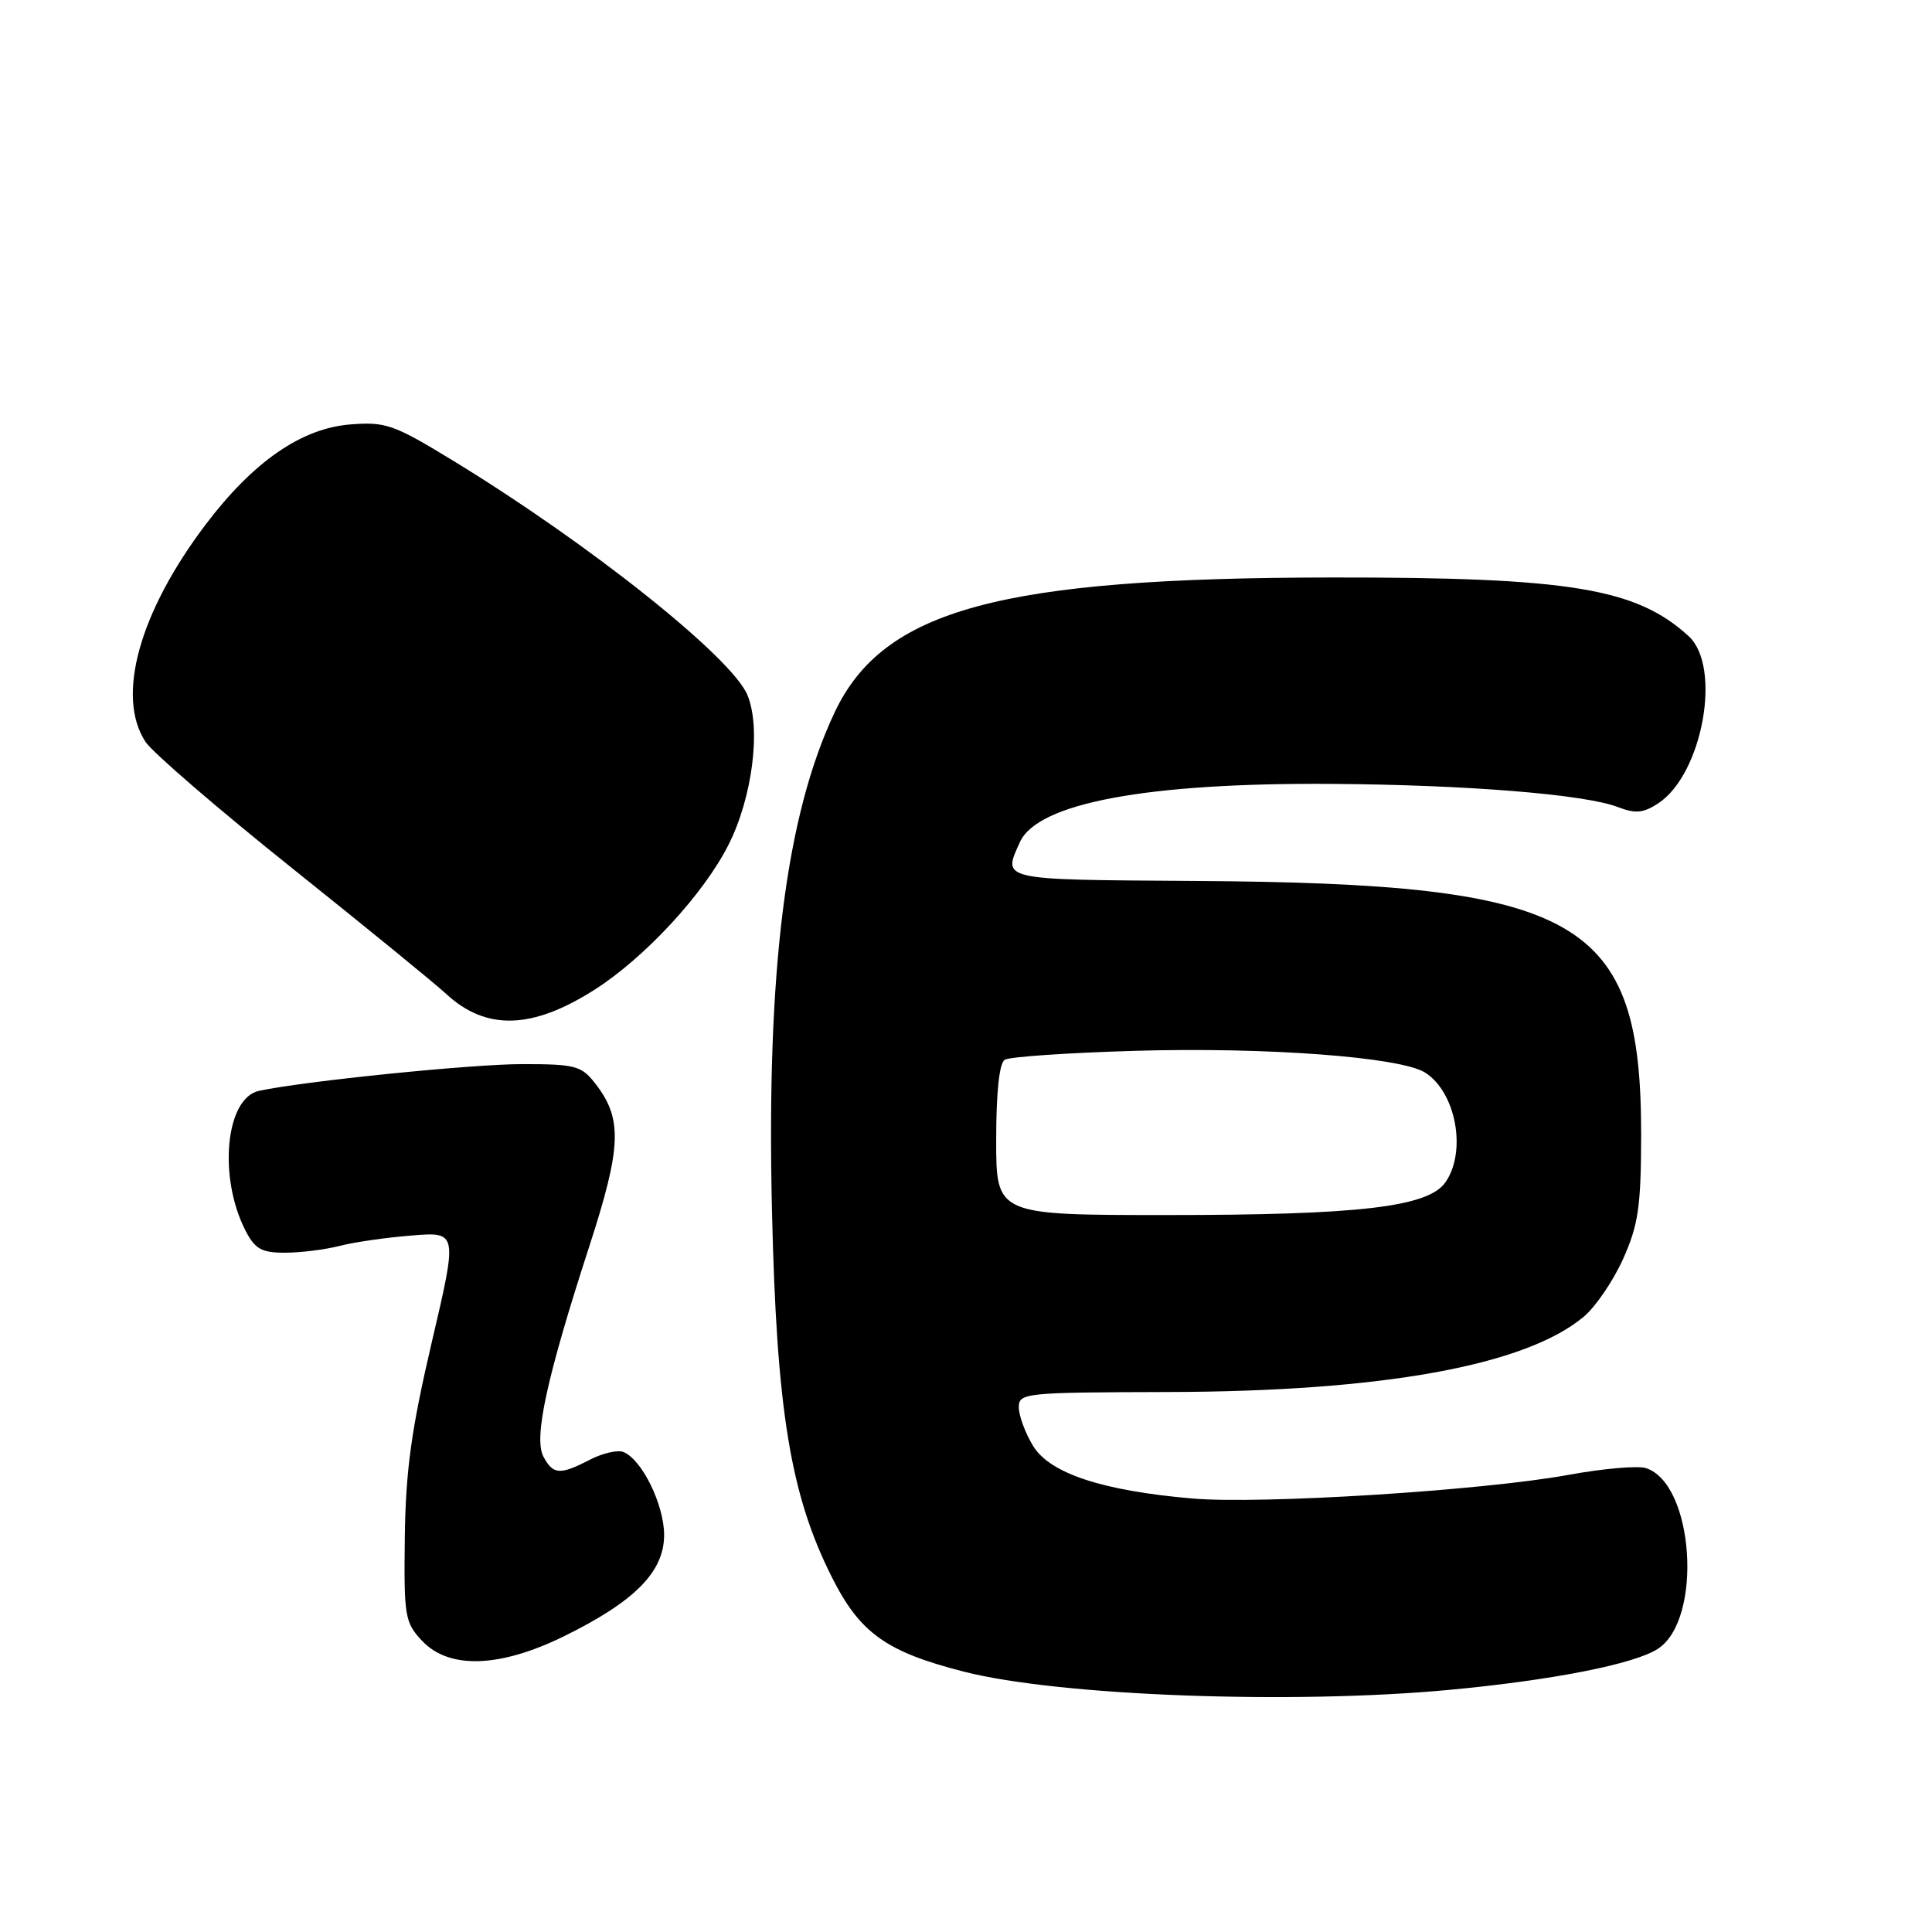 <?xml version="1.0" encoding="UTF-8" standalone="no"?>
<!DOCTYPE svg PUBLIC "-//W3C//DTD SVG 1.1//EN" "http://www.w3.org/Graphics/SVG/1.1/DTD/svg11.dtd" >
<svg xmlns="http://www.w3.org/2000/svg" xmlns:xlink="http://www.w3.org/1999/xlink" version="1.1" viewBox="0 0 256 256">
 <g >
 <path fill="currentColor"
d=" M 192.00 223.92 C 205.64 222.65 216.60 220.50 219.69 218.47 C 225.67 214.55 224.47 196.55 218.08 194.53 C 217.01 194.19 212.40 194.59 207.82 195.43 C 196.41 197.51 167.13 199.35 158.00 198.56 C 146.06 197.53 139.12 195.24 136.89 191.59 C 135.85 189.89 135.01 187.60 135.00 186.50 C 135.00 184.57 135.68 184.50 154.75 184.45 C 183.18 184.39 202.17 180.94 209.88 174.45 C 211.45 173.13 213.79 169.67 215.09 166.77 C 217.09 162.28 217.44 159.87 217.46 150.50 C 217.50 121.63 209.48 117.05 158.25 116.73 C 132.35 116.56 132.83 116.67 135.15 111.57 C 137.51 106.40 152.00 103.70 176.50 103.87 C 194.36 103.99 210.02 105.26 214.38 106.94 C 216.71 107.84 217.75 107.74 219.72 106.45 C 225.60 102.59 228.19 88.35 223.75 84.29 C 216.81 77.94 208.00 76.49 176.50 76.52 C 132.50 76.56 117.05 80.75 110.60 94.38 C 104.13 108.06 101.55 128.55 102.29 160.40 C 102.90 186.86 104.72 198.04 110.22 208.97 C 113.94 216.38 117.41 218.87 127.71 221.50 C 140.22 224.71 171.08 225.87 192.00 223.92 Z  M 74.78 216.79 C 84.14 212.18 88.00 208.27 88.00 203.38 C 87.99 199.35 85.03 193.33 82.58 192.39 C 81.81 192.10 79.81 192.56 78.14 193.43 C 74.19 195.47 73.29 195.41 72.01 193.02 C 70.69 190.55 72.44 182.54 78.07 165.19 C 82.39 151.88 82.52 148.20 78.81 143.49 C 77.03 141.22 76.17 141.00 69.22 141.00 C 62.53 141.00 40.42 143.24 34.33 144.54 C 29.88 145.48 28.88 156.00 32.55 163.10 C 33.80 165.51 34.68 166.00 37.78 165.99 C 39.82 165.99 43.08 165.58 45.00 165.09 C 46.92 164.59 51.23 163.97 54.57 163.71 C 60.64 163.22 60.64 163.22 57.21 177.86 C 54.50 189.45 53.76 194.83 53.64 203.66 C 53.51 214.20 53.64 214.97 55.92 217.41 C 59.50 221.22 66.22 221.00 74.78 216.79 Z  M 78.88 131.08 C 85.51 126.82 93.22 118.47 96.51 111.98 C 99.70 105.69 100.87 96.51 99.04 92.10 C 96.96 87.08 78.04 72.02 60.00 61.02 C 52.17 56.24 51.10 55.87 46.42 56.24 C 39.95 56.75 33.57 61.16 27.26 69.49 C 18.44 81.14 15.35 92.30 19.28 98.30 C 20.19 99.69 28.94 107.23 38.72 115.05 C 48.50 122.87 57.67 130.35 59.10 131.68 C 64.42 136.61 70.55 136.42 78.88 131.08 Z  M 132.00 151.06 C 132.00 144.71 132.41 140.86 133.14 140.42 C 133.76 140.03 141.52 139.50 150.39 139.24 C 167.78 138.73 185.52 140.06 188.81 142.11 C 192.92 144.68 194.39 152.57 191.52 156.67 C 189.23 159.93 180.14 161.00 154.67 161.00 C 132.00 161.00 132.00 161.00 132.00 151.06 Z "/>
</g>
</svg>